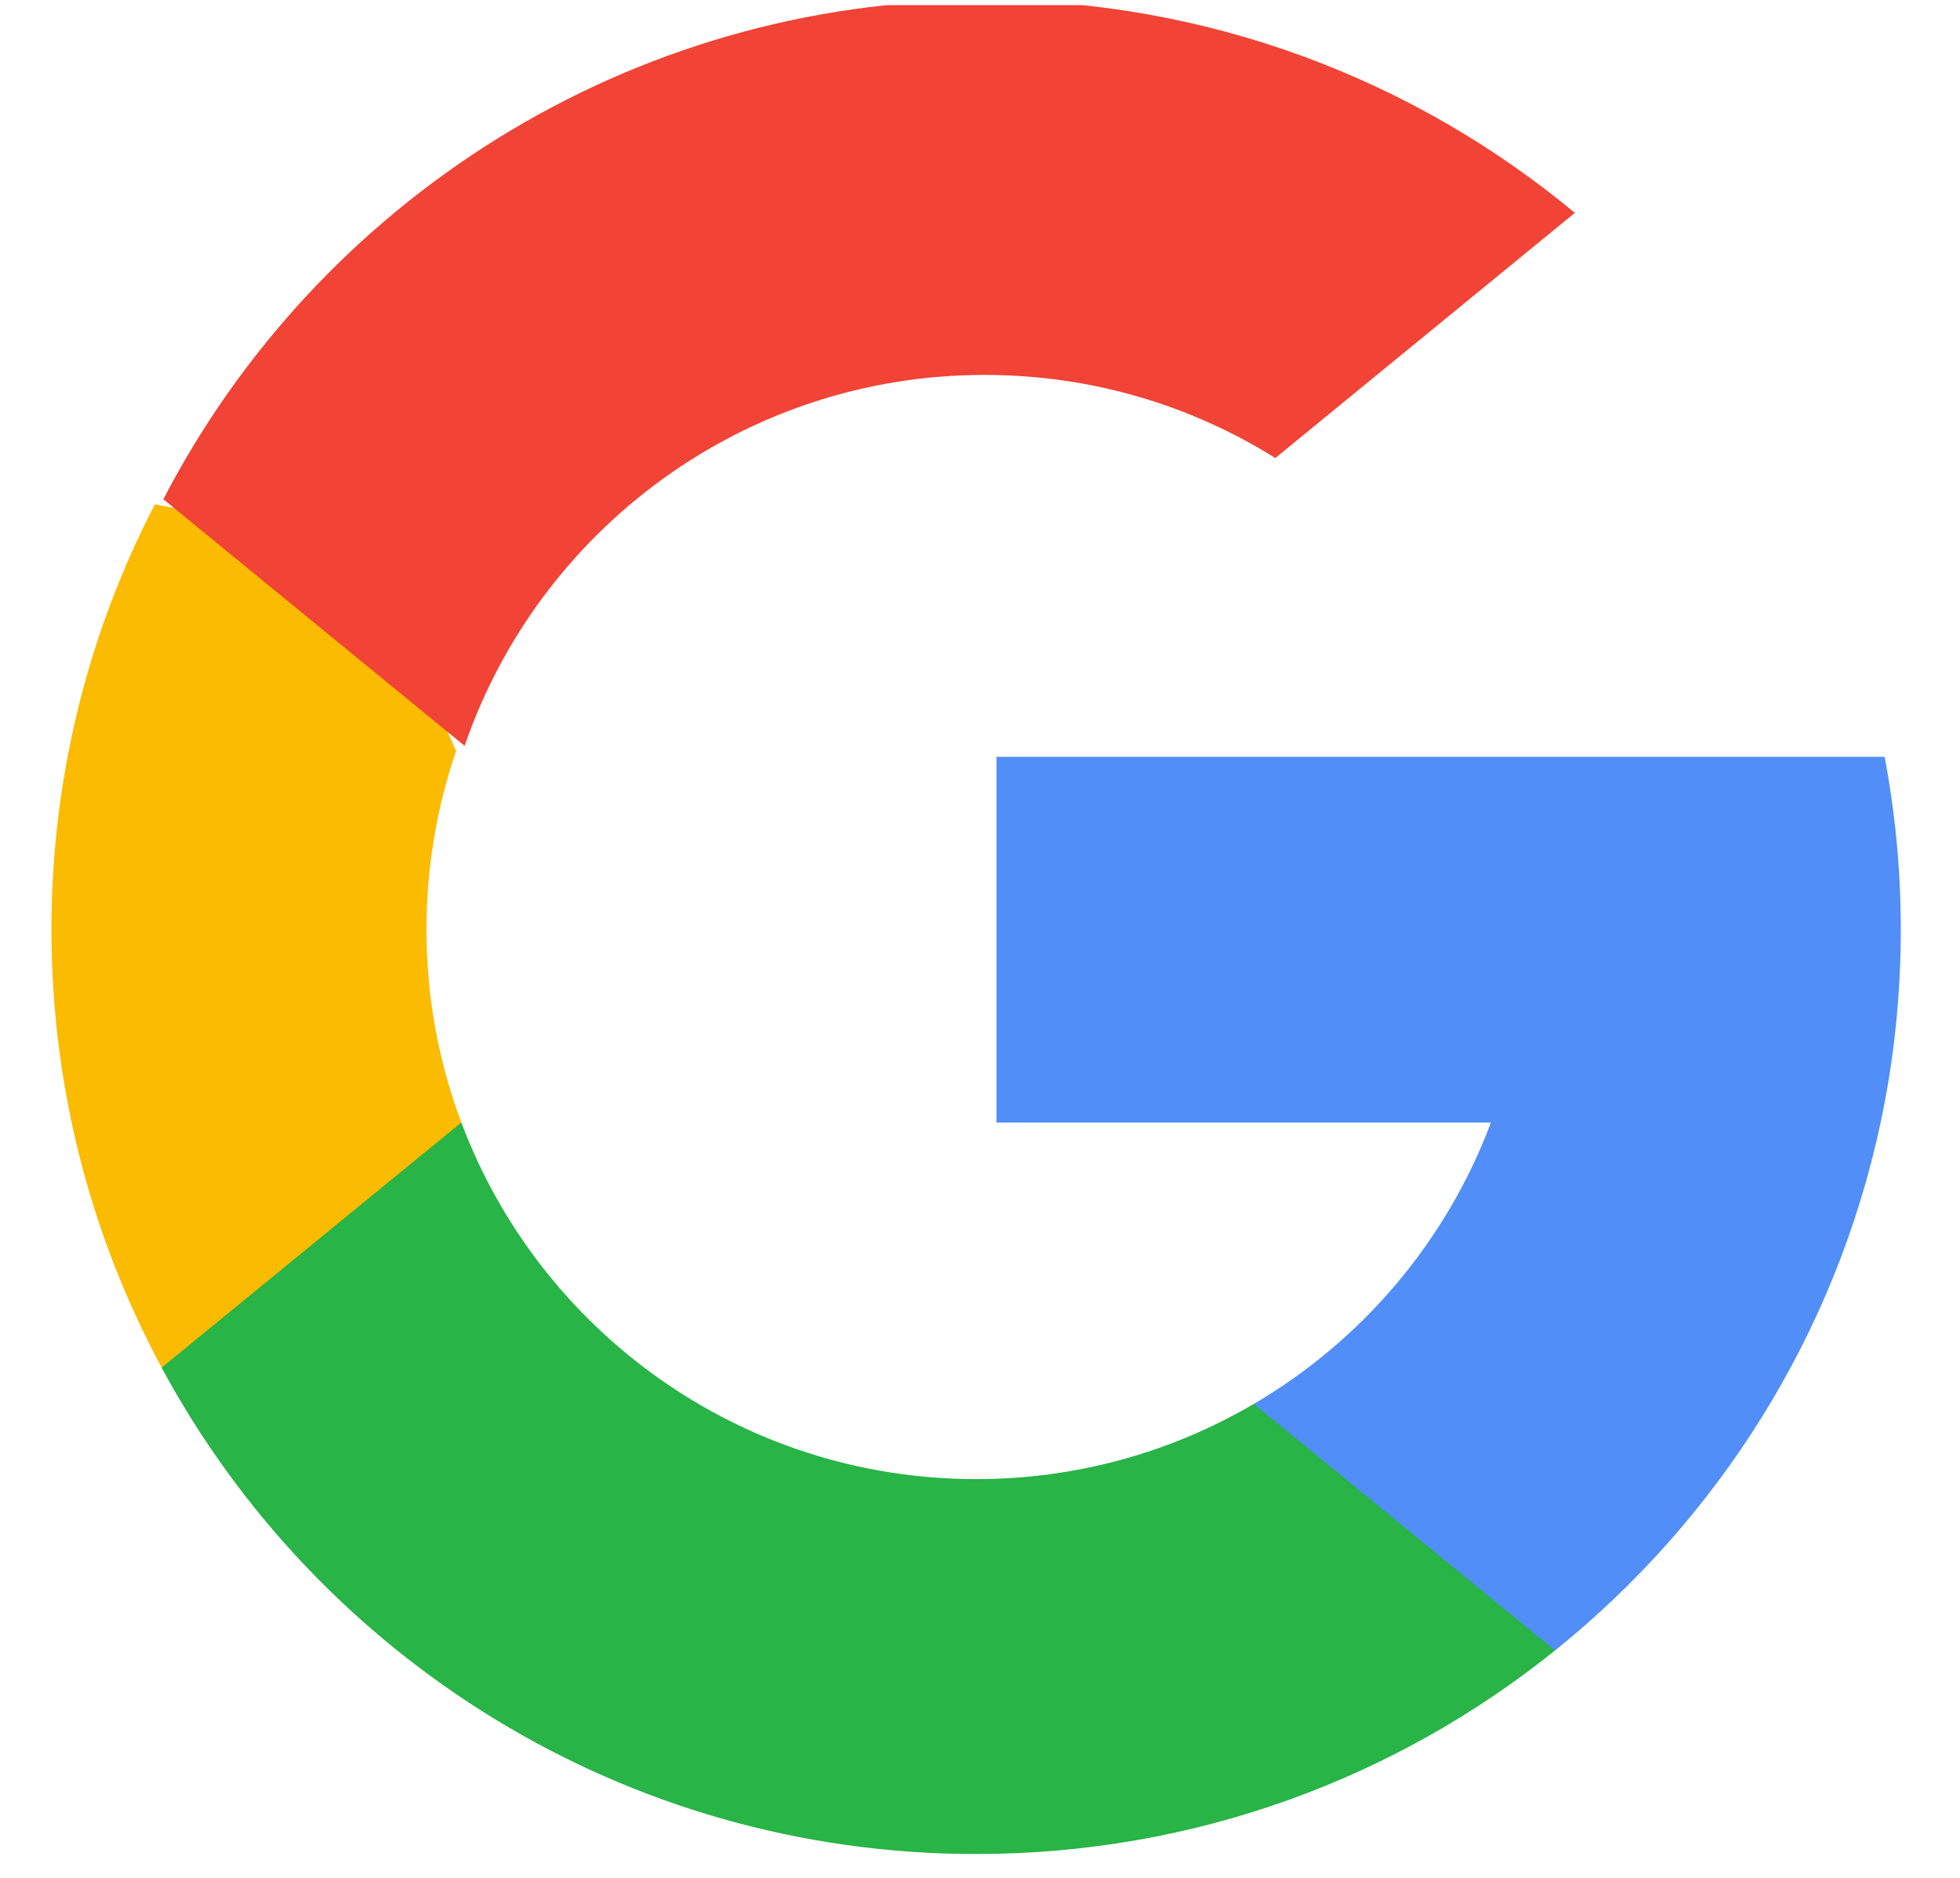 <svg width="24" height="23" viewBox="0 0 24 23" fill="none" xmlns="http://www.w3.org/2000/svg">
<g clip-path="url(#clip0_11_1418)">
<path d="M5.649 13.748L4.861 16.69L1.98 16.751C1.119 15.154 0.63 13.327 0.63 11.385C0.63 9.508 1.087 7.737 1.896 6.178H1.897L4.462 6.648L5.585 9.198C5.35 9.884 5.222 10.62 5.222 11.385C5.222 12.216 5.373 13.013 5.649 13.748Z" fill="#FBBB00"/>
<path d="M23.077 9.27C23.207 9.955 23.275 10.662 23.275 11.385C23.275 12.196 23.19 12.987 23.028 13.749C22.476 16.345 21.036 18.611 19.041 20.215L19.041 20.214L15.81 20.049L15.353 17.195C16.677 16.419 17.711 15.204 18.256 13.749H12.202V9.27H23.077Z" fill="#518EF8"/>
<path d="M19.04 20.214L19.041 20.215C17.101 21.775 14.636 22.708 11.953 22.708C7.641 22.708 3.892 20.298 1.979 16.751L5.649 13.748C6.605 16.299 9.067 18.116 11.953 18.116C13.193 18.116 14.355 17.781 15.352 17.195L19.04 20.214Z" fill="#28B446"/>
<path d="M19.284 2.607L15.616 5.61C14.584 4.964 13.364 4.592 12.056 4.592C9.105 4.592 6.597 6.492 5.689 9.135L2.001 6.115H2C3.884 2.482 7.681 0 12.056 0C14.804 0 17.323 0.979 19.284 2.607Z" fill="#F14336"/>
</g>
<defs>
<clipPath id="clip0_11_1418">
<rect width="22.645" height="22.645" fill="white" transform="translate(0.63 0.063)"/>
</clipPath>
</defs>
</svg>
